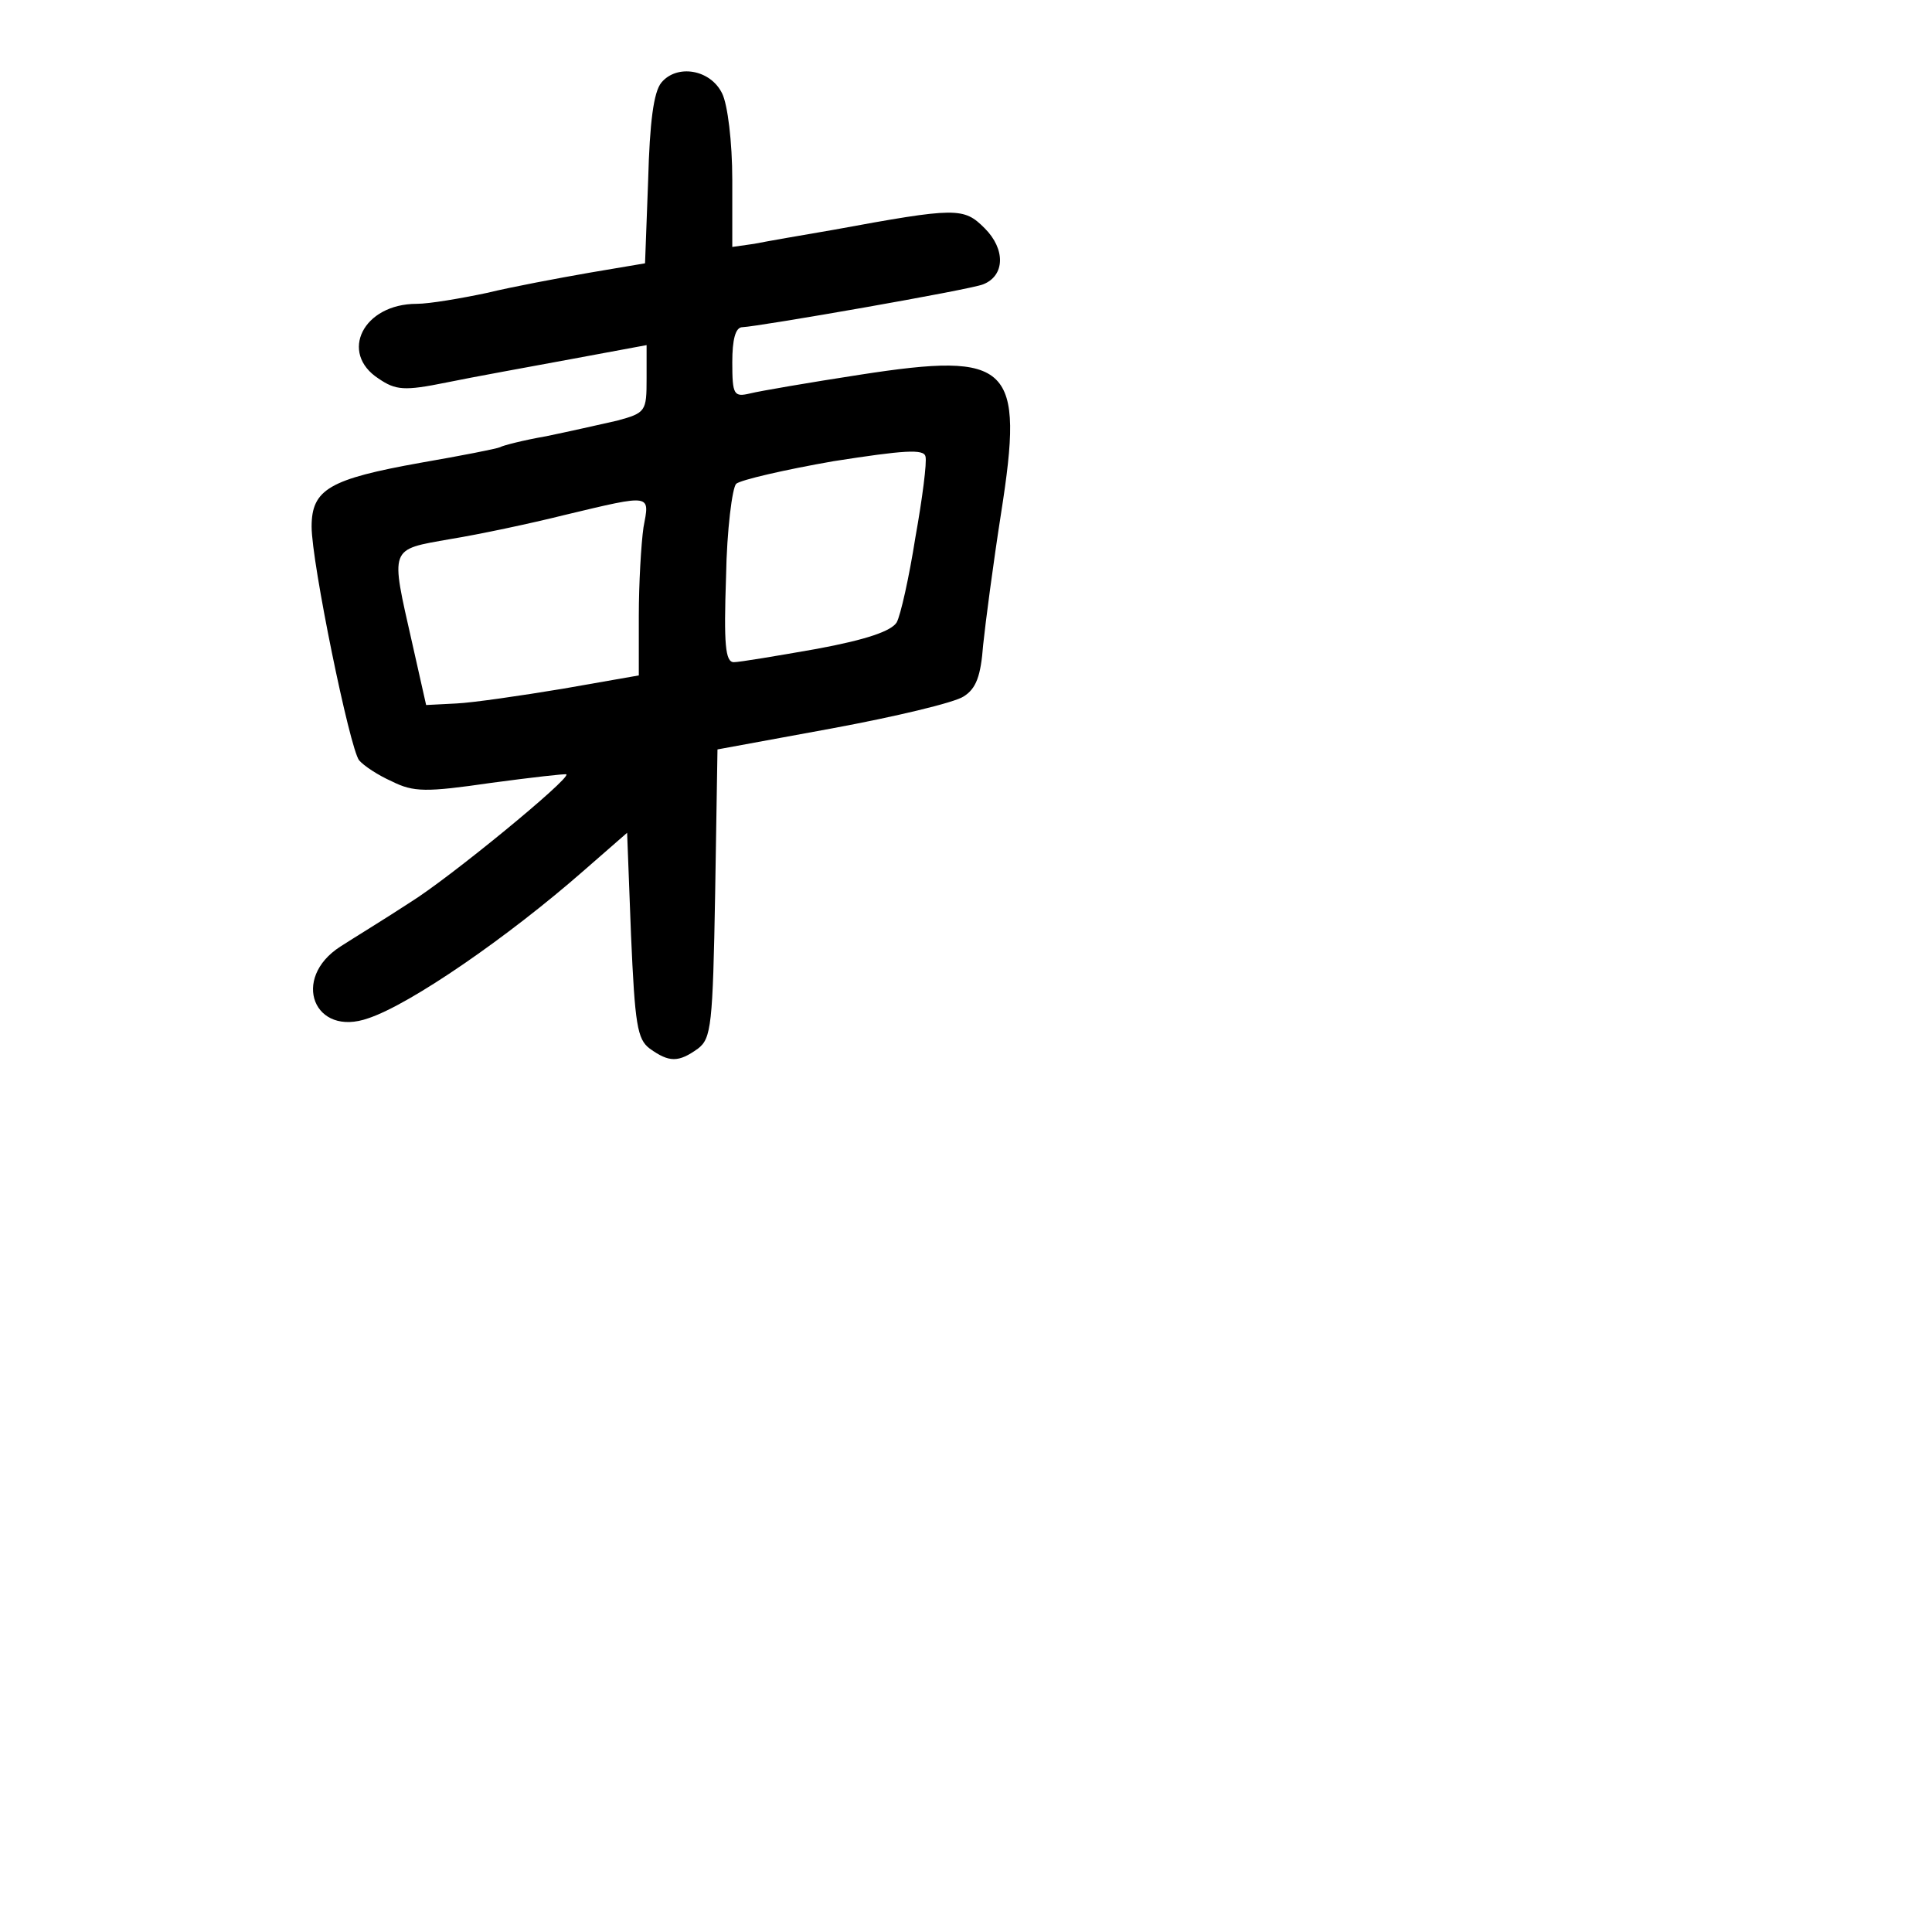 <?xml version="1.0" standalone="no"?>
<!DOCTYPE svg PUBLIC "-//W3C//DTD SVG 20010904//EN"
 "http://www.w3.org/TR/2001/REC-SVG-20010904/DTD/svg10.dtd">
<svg version="1.0" xmlns="http://www.w3.org/2000/svg"
 width="248pt" height="248pt" viewBox="0 0 248 248"
 preserveAspectRatio="xMidYMid meet">
<g transform="translate(0,248) scale(0.1,-0.1)"
fill="#000000" stroke="none">
<path d="M849 2374 c-10 -12 -15 -51 -17 -125 l-4 -107 -71 -12 c-40 -7 -99
-18 -132 -26 -33 -7 -74 -14 -90 -14 -69 0 -100 -63 -49 -96 22 -15 33 -16 87
-5 34 7 106 20 160 30 l97 18 0 -43 c0 -42 -1 -44 -38 -54 -22 -5 -62 -14 -91
-20 -29 -5 -56 -12 -59 -14 -4 -2 -50 -11 -102 -20 -117 -21 -140 -34 -140
-82 0 -46 49 -285 61 -300 6 -7 24 -19 42 -27 28 -14 44 -14 127 -2 52 7 96
12 97 11 6 -5 -150 -133 -200 -164 -32 -21 -73 -46 -90 -57 -64 -41 -34 -117
36 -92 54 18 179 104 277 190 l55 48 5 -131 c5 -115 8 -134 24 -146 25 -18 37
-18 62 0 17 13 19 30 22 199 l3 185 147 27 c81 15 157 33 169 41 16 10 22 26
25 66 3 29 13 105 23 169 30 191 13 208 -181 178 -65 -10 -129 -21 -141 -24
-21 -5 -23 -2 -23 40 0 29 4 45 13 45 22 1 292 48 309 55 28 11 29 45 2 72
-27 27 -36 27 -194 -2 -41 -7 -87 -15 -102 -18 l-28 -4 0 86 c0 49 -6 97 -13
111 -15 31 -58 38 -78 14z m326 -584 c-8 -51 -19 -100 -24 -109 -7 -11 -38
-22 -103 -34 -51 -9 -99 -17 -106 -17 -11 0 -13 23 -10 110 1 60 8 114 13 119
6 5 62 18 125 29 90 14 116 16 118 6 2 -7 -4 -54 -13 -104z m-349 13 c-3 -21
-6 -72 -6 -114 l0 -76 -97 -17 c-54 -9 -116 -18 -137 -19 l-39 -2 -18 80 c-28
124 -30 119 49 133 37 6 103 20 147 31 113 27 109 27 101 -16z"/>
</g>
</svg>
